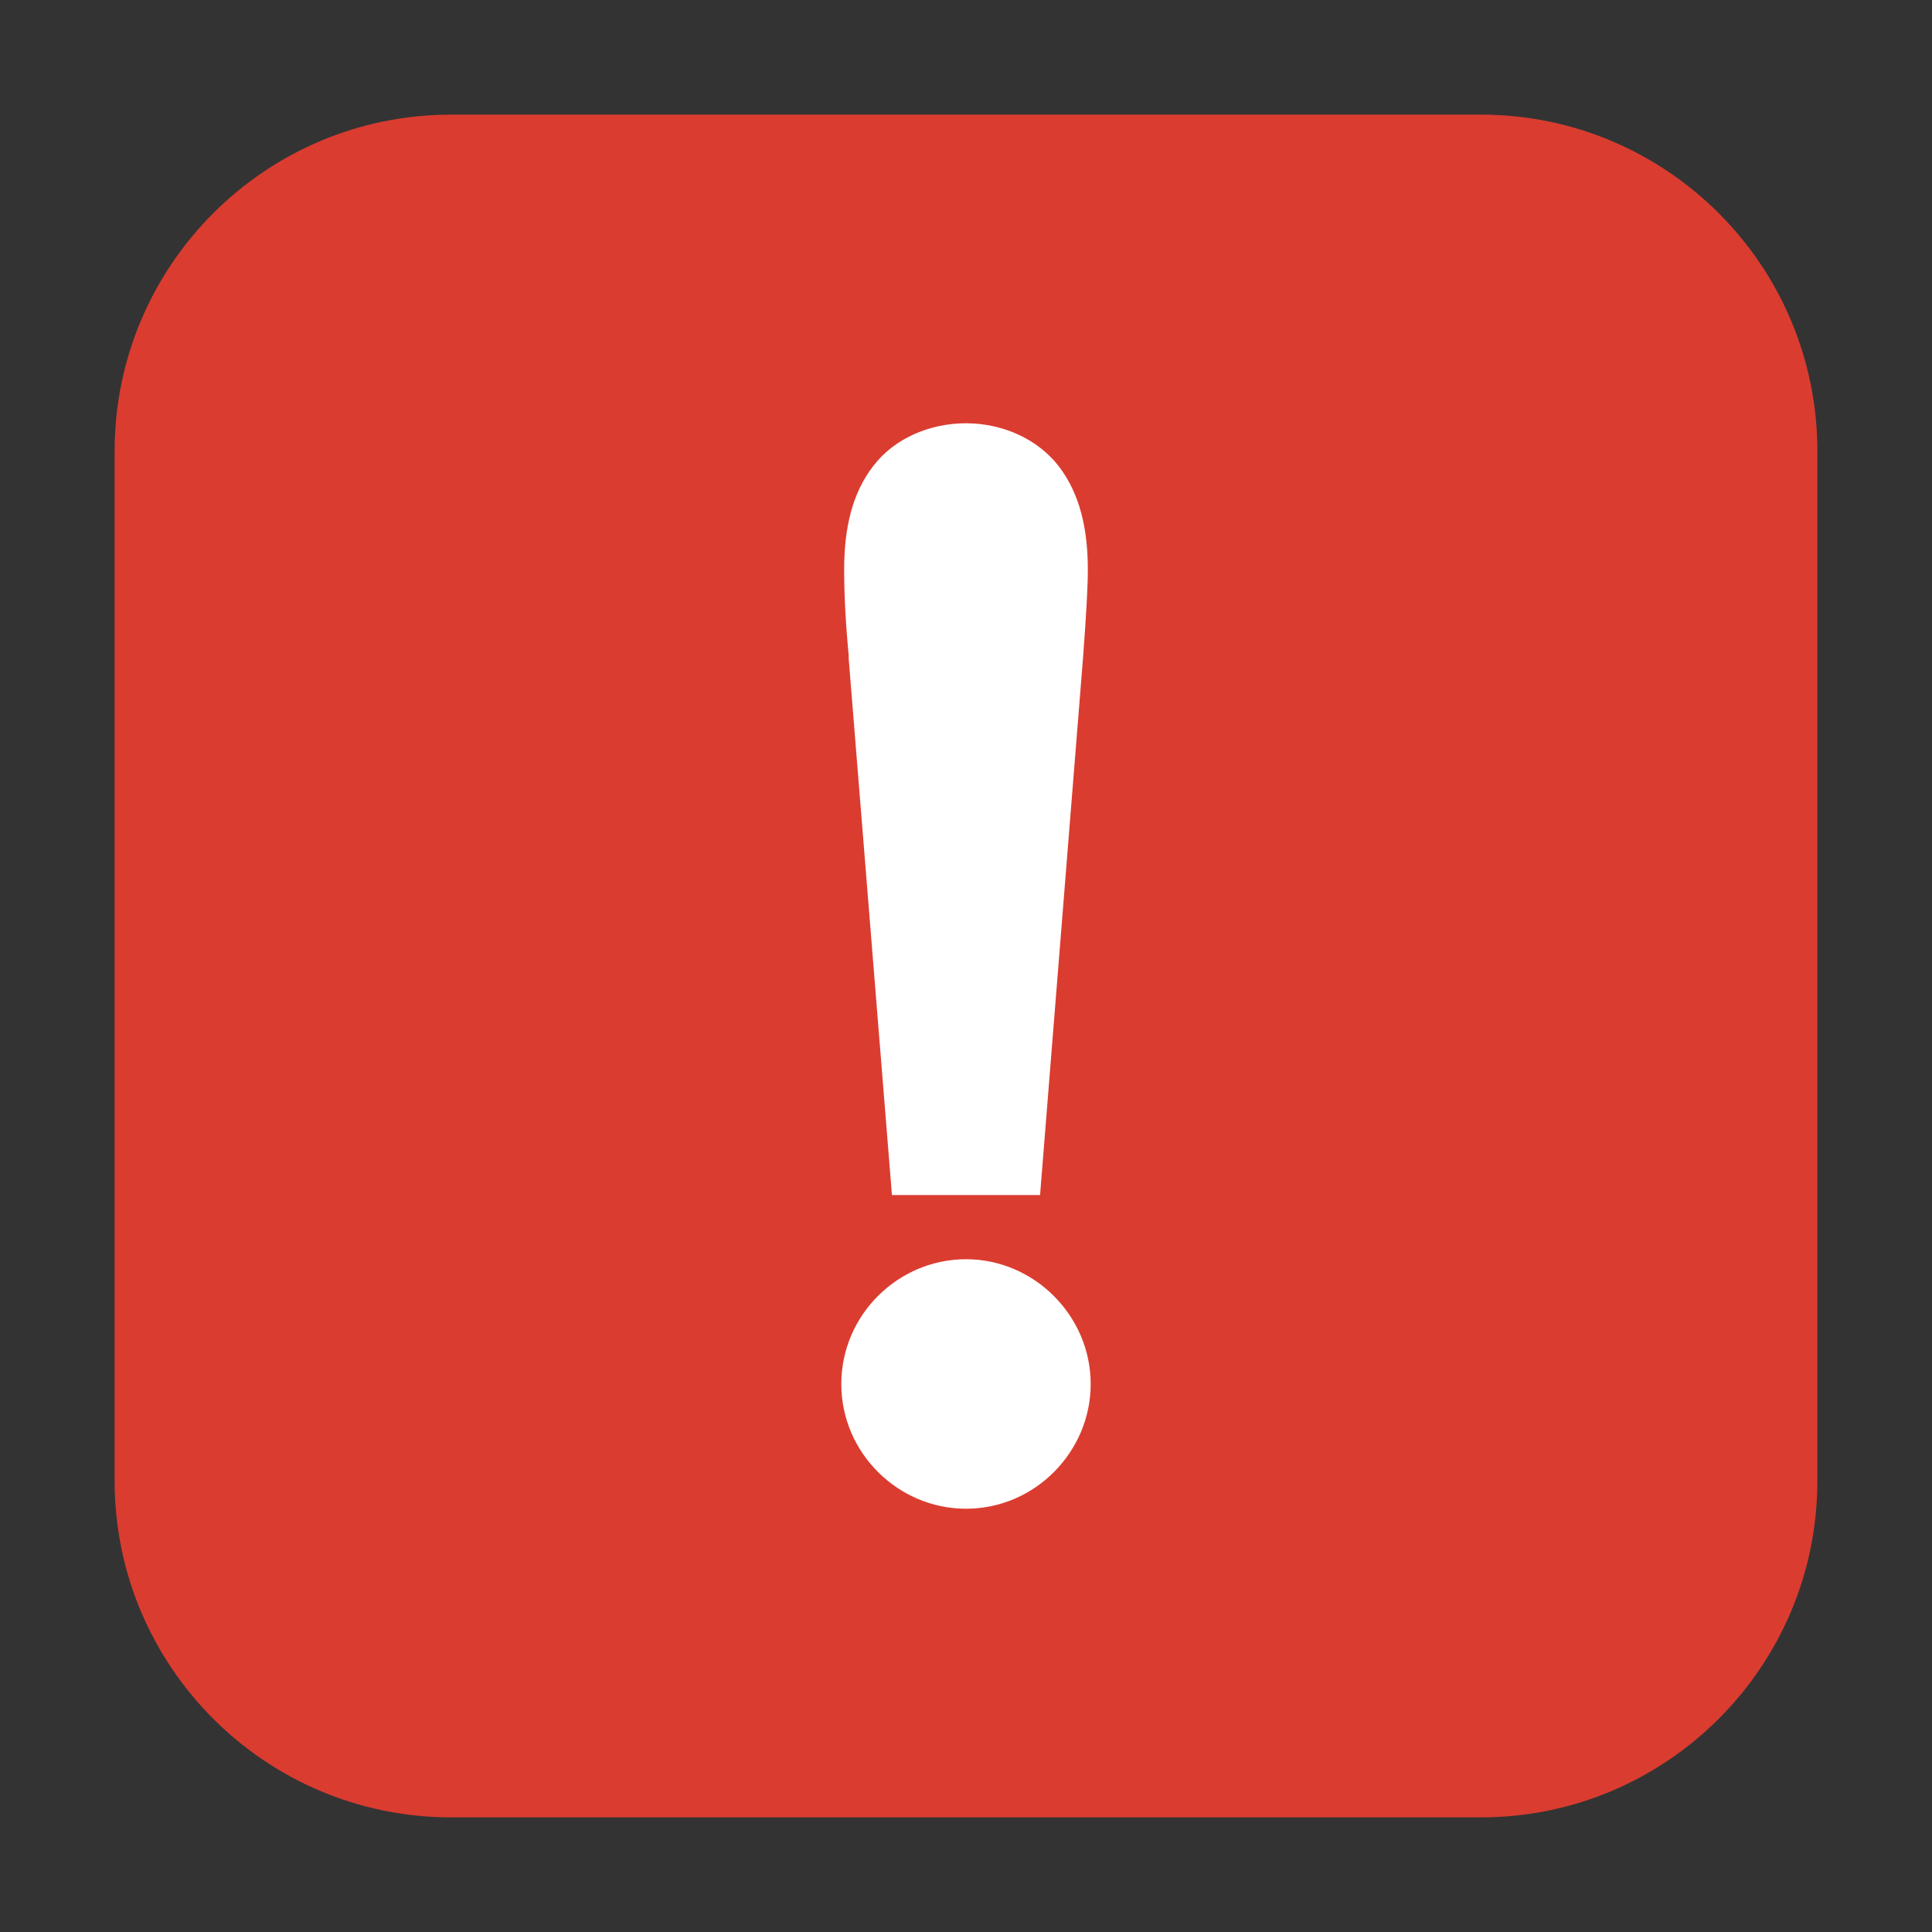 <?xml version="1.0" encoding="UTF-8"?>
<svg xmlns="http://www.w3.org/2000/svg" xmlns:xlink="http://www.w3.org/1999/xlink" width="48pt" height="48pt" viewBox="0 0 48 48" version="1.1">
<rect x="0" y="0" width="48" height="48" fill="#333333" stroke="none"/>
<g id="surface1">
<path style=" stroke:none;fill-rule:evenodd;fill:rgb(85.882%,23.529%,18.824%);fill-opacity:1;" d="M 11.207 2.848 L 36.793 2.848 C 41.406 2.848 45.152 6.594 45.152 11.207 L 45.152 36.793 C 45.152 41.406 41.406 45.152 36.793 45.152 L 11.207 45.152 C 6.594 45.152 2.848 41.406 2.848 36.793 L 2.848 11.207 C 2.848 6.594 6.594 2.848 11.207 2.848 Z M 11.207 2.848 "/>
<path style=" stroke:none;fill-rule:nonzero;fill:rgb(100%,100%,100%);fill-opacity:1;" d="M 24 10.516 C 23.121 10.516 22.234 10.875 21.699 11.574 C 21.16 12.266 20.973 13.152 20.973 14.152 C 20.973 14.809 21.012 15.52 21.09 16.332 L 21.082 16.316 L 22.16 29.691 L 25.84 29.691 L 26.91 16.312 C 26.984 15.297 27.027 14.613 27.027 14.152 C 27.027 13.168 26.84 12.285 26.309 11.59 C 25.777 10.895 24.891 10.516 24 10.516 Z M 24 31.285 C 22.316 31.285 20.902 32.668 20.902 34.387 C 20.902 36.098 22.316 37.484 24 37.484 C 25.719 37.484 27.098 36.062 27.098 34.387 C 27.098 32.688 25.691 31.285 24 31.285 Z M 24 31.285 "/>
</g>
</svg>
